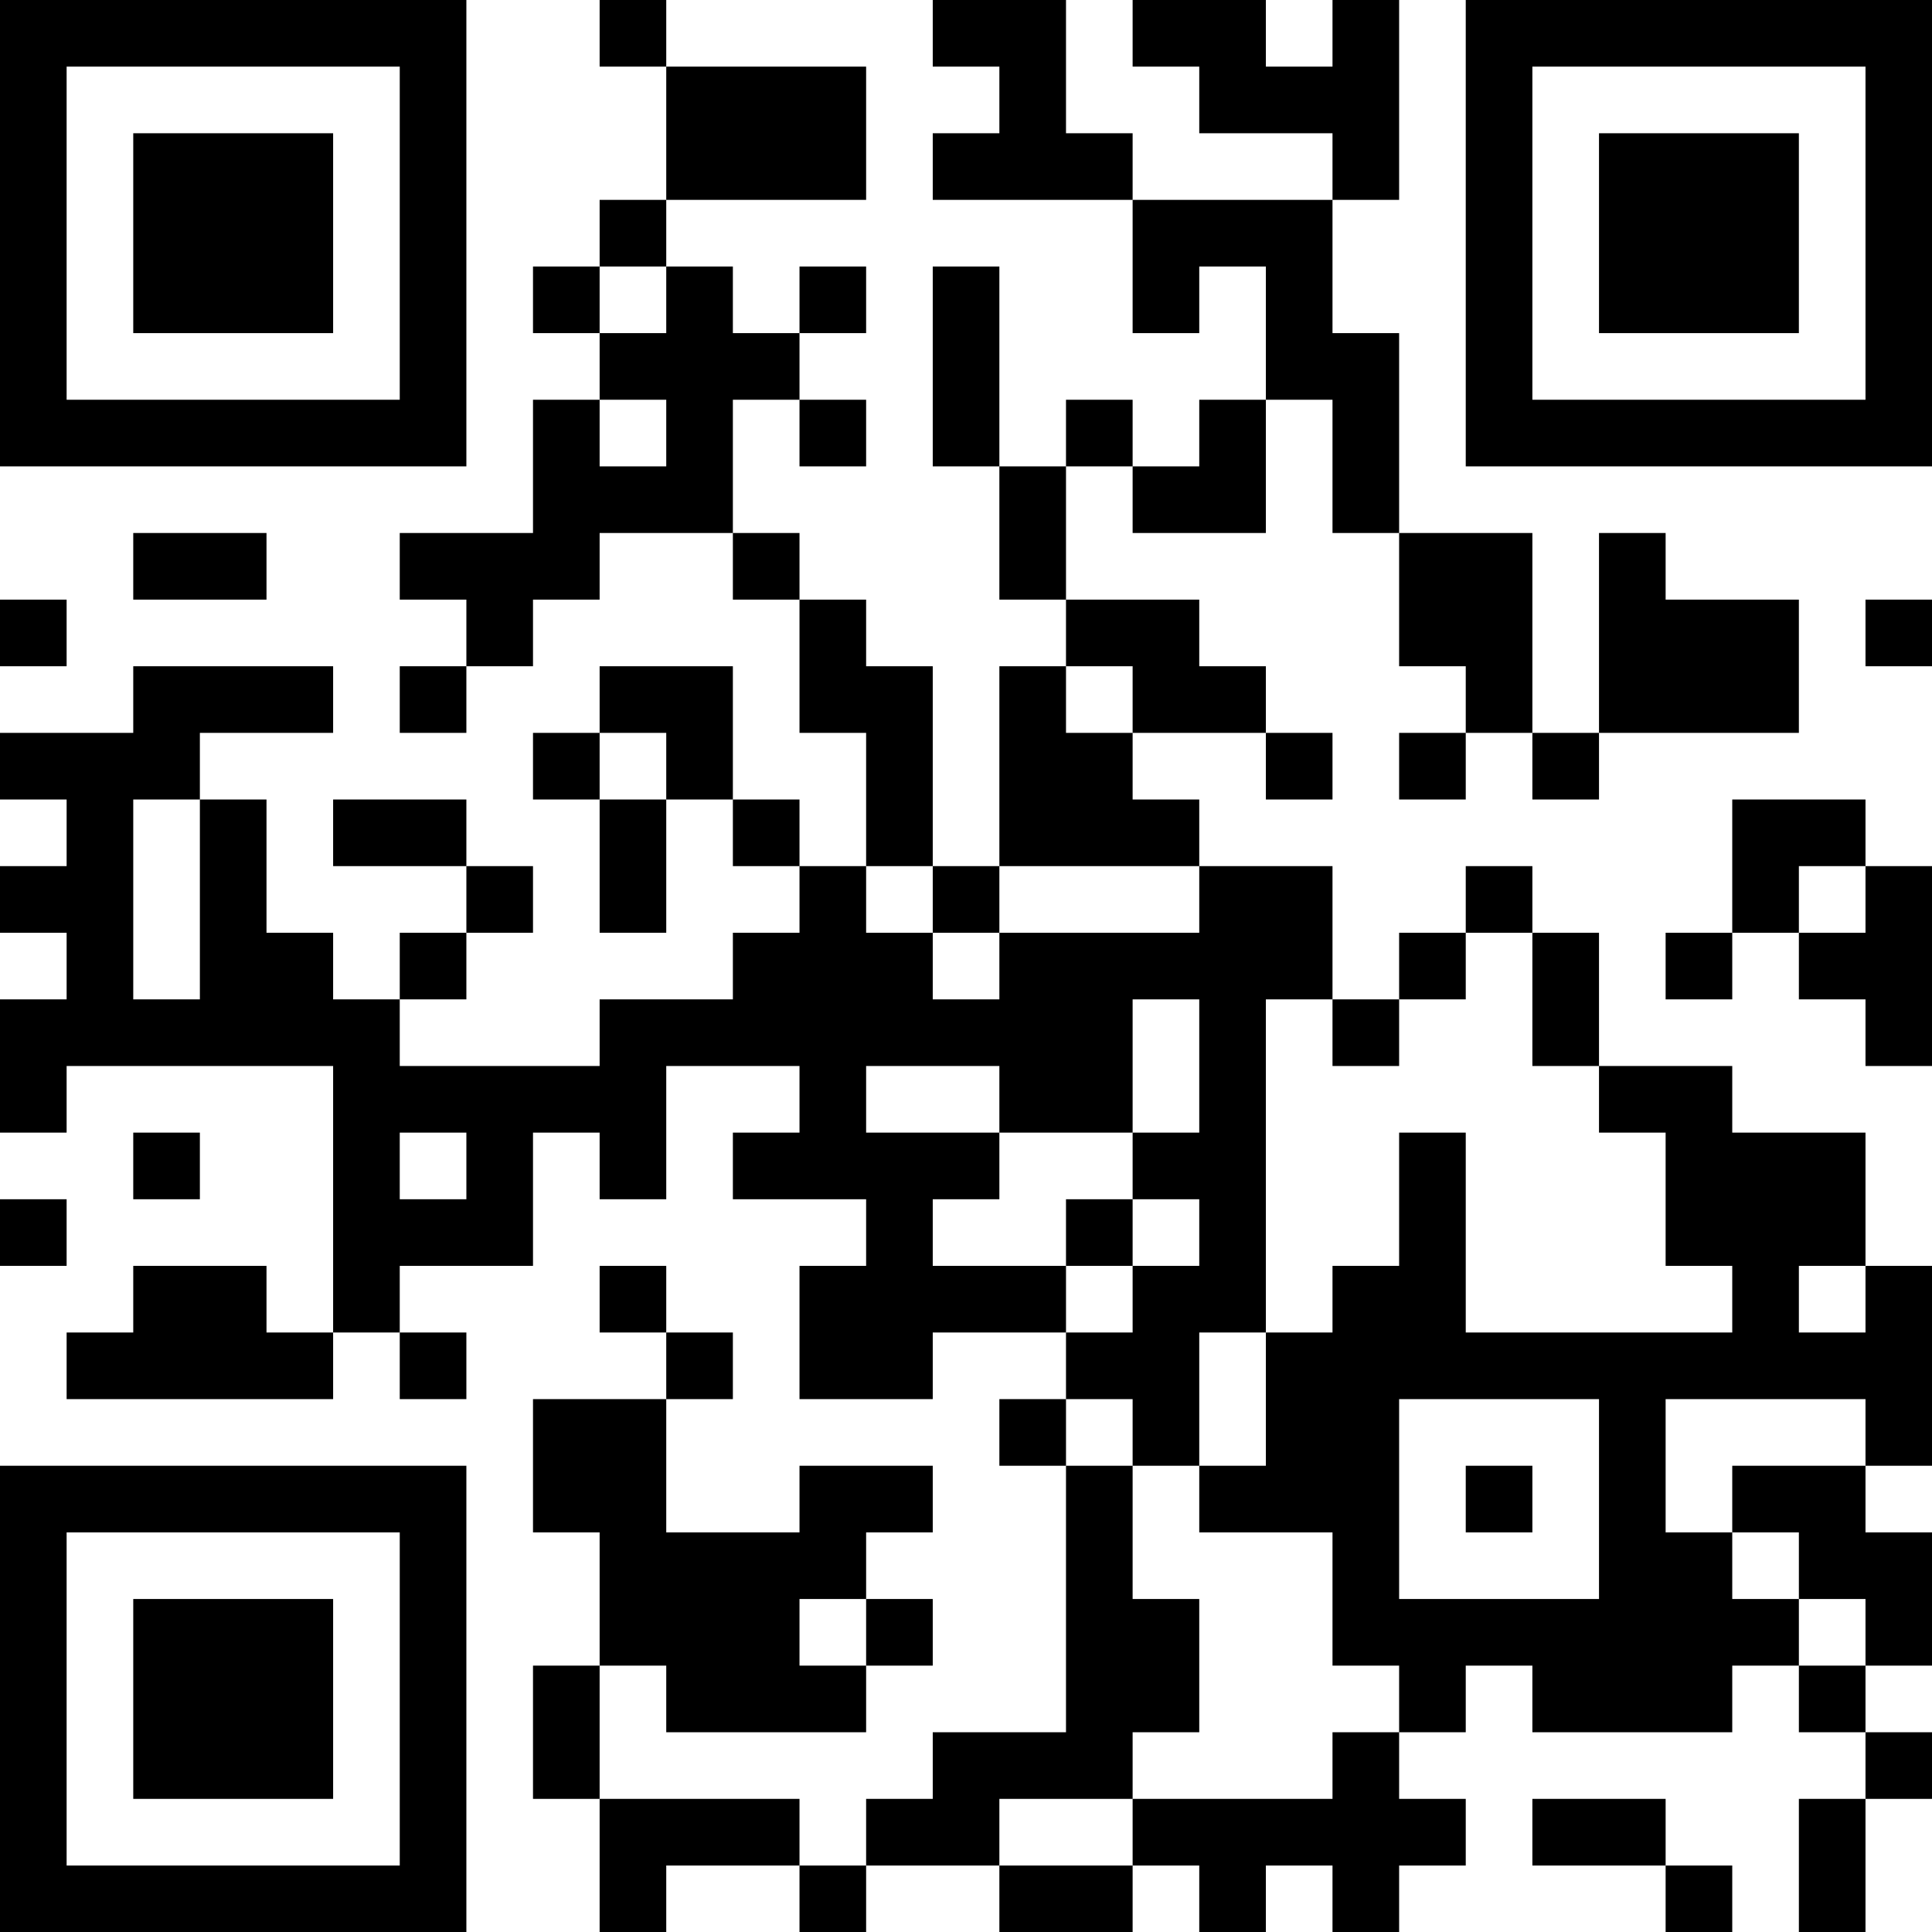 <?xml version="1.0" encoding="UTF-8"?>
<svg xmlns="http://www.w3.org/2000/svg" version="1.1" width="200" height="200" viewBox="0 0 200 200"><rect x="0" y="0" width="200" height="200" fill="#ffffff"/><g transform="scale(6.897)"><g transform="translate(0,0)"><path fill-rule="evenodd" d="M9 0L9 1L10 1L10 3L9 3L9 4L8 4L8 5L9 5L9 6L8 6L8 8L6 8L6 9L7 9L7 10L6 10L6 11L7 11L7 10L8 10L8 9L9 9L9 8L11 8L11 9L12 9L12 11L13 11L13 13L12 13L12 12L11 12L11 10L9 10L9 11L8 11L8 12L9 12L9 14L10 14L10 12L11 12L11 13L12 13L12 14L11 14L11 15L9 15L9 16L6 16L6 15L7 15L7 14L8 14L8 13L7 13L7 12L5 12L5 13L7 13L7 14L6 14L6 15L5 15L5 14L4 14L4 12L3 12L3 11L5 11L5 10L2 10L2 11L0 11L0 12L1 12L1 13L0 13L0 14L1 14L1 15L0 15L0 17L1 17L1 16L5 16L5 20L4 20L4 19L2 19L2 20L1 20L1 21L5 21L5 20L6 20L6 21L7 21L7 20L6 20L6 19L8 19L8 17L9 17L9 18L10 18L10 16L12 16L12 17L11 17L11 18L13 18L13 19L12 19L12 21L14 21L14 20L16 20L16 21L15 21L15 22L16 22L16 26L14 26L14 27L13 27L13 28L12 28L12 27L9 27L9 25L10 25L10 26L13 26L13 25L14 25L14 24L13 24L13 23L14 23L14 22L12 22L12 23L10 23L10 21L11 21L11 20L10 20L10 19L9 19L9 20L10 20L10 21L8 21L8 23L9 23L9 25L8 25L8 27L9 27L9 29L10 29L10 28L12 28L12 29L13 29L13 28L15 28L15 29L17 29L17 28L18 28L18 29L19 29L19 28L20 28L20 29L21 29L21 28L22 28L22 27L21 27L21 26L22 26L22 25L23 25L23 26L26 26L26 25L27 25L27 26L28 26L28 27L27 27L27 29L28 29L28 27L29 27L29 26L28 26L28 25L29 25L29 23L28 23L28 22L29 22L29 19L28 19L28 17L26 17L26 16L24 16L24 14L23 14L23 13L22 13L22 14L21 14L21 15L20 15L20 13L18 13L18 12L17 12L17 11L19 11L19 12L20 12L20 11L19 11L19 10L18 10L18 9L16 9L16 7L17 7L17 8L19 8L19 6L20 6L20 8L21 8L21 10L22 10L22 11L21 11L21 12L22 12L22 11L23 11L23 12L24 12L24 11L27 11L27 9L25 9L25 8L24 8L24 11L23 11L23 8L21 8L21 5L20 5L20 3L21 3L21 0L20 0L20 1L19 1L19 0L17 0L17 1L18 1L18 2L20 2L20 3L17 3L17 2L16 2L16 0L14 0L14 1L15 1L15 2L14 2L14 3L17 3L17 5L18 5L18 4L19 4L19 6L18 6L18 7L17 7L17 6L16 6L16 7L15 7L15 4L14 4L14 7L15 7L15 9L16 9L16 10L15 10L15 13L14 13L14 10L13 10L13 9L12 9L12 8L11 8L11 6L12 6L12 7L13 7L13 6L12 6L12 5L13 5L13 4L12 4L12 5L11 5L11 4L10 4L10 3L13 3L13 1L10 1L10 0ZM9 4L9 5L10 5L10 4ZM9 6L9 7L10 7L10 6ZM2 8L2 9L4 9L4 8ZM0 9L0 10L1 10L1 9ZM28 9L28 10L29 10L29 9ZM16 10L16 11L17 11L17 10ZM9 11L9 12L10 12L10 11ZM2 12L2 15L3 15L3 12ZM26 12L26 14L25 14L25 15L26 15L26 14L27 14L27 15L28 15L28 16L29 16L29 13L28 13L28 12ZM13 13L13 14L14 14L14 15L15 15L15 14L18 14L18 13L15 13L15 14L14 14L14 13ZM27 13L27 14L28 14L28 13ZM22 14L22 15L21 15L21 16L20 16L20 15L19 15L19 20L18 20L18 22L17 22L17 21L16 21L16 22L17 22L17 24L18 24L18 26L17 26L17 27L15 27L15 28L17 28L17 27L20 27L20 26L21 26L21 25L20 25L20 23L18 23L18 22L19 22L19 20L20 20L20 19L21 19L21 17L22 17L22 20L26 20L26 19L25 19L25 17L24 17L24 16L23 16L23 14ZM17 15L17 17L15 17L15 16L13 16L13 17L15 17L15 18L14 18L14 19L16 19L16 20L17 20L17 19L18 19L18 18L17 18L17 17L18 17L18 15ZM2 17L2 18L3 18L3 17ZM6 17L6 18L7 18L7 17ZM0 18L0 19L1 19L1 18ZM16 18L16 19L17 19L17 18ZM27 19L27 20L28 20L28 19ZM21 21L21 24L24 24L24 21ZM25 21L25 23L26 23L26 24L27 24L27 25L28 25L28 24L27 24L27 23L26 23L26 22L28 22L28 21ZM22 22L22 23L23 23L23 22ZM12 24L12 25L13 25L13 24ZM23 27L23 28L25 28L25 29L26 29L26 28L25 28L25 27ZM0 0L0 7L7 7L7 0ZM1 1L1 6L6 6L6 1ZM2 2L2 5L5 5L5 2ZM22 0L22 7L29 7L29 0ZM23 1L23 6L28 6L28 1ZM24 2L24 5L27 5L27 2ZM0 22L0 29L7 29L7 22ZM1 23L1 28L6 28L6 23ZM2 24L2 27L5 27L5 24Z" fill="#000000"/></g></g></svg>
